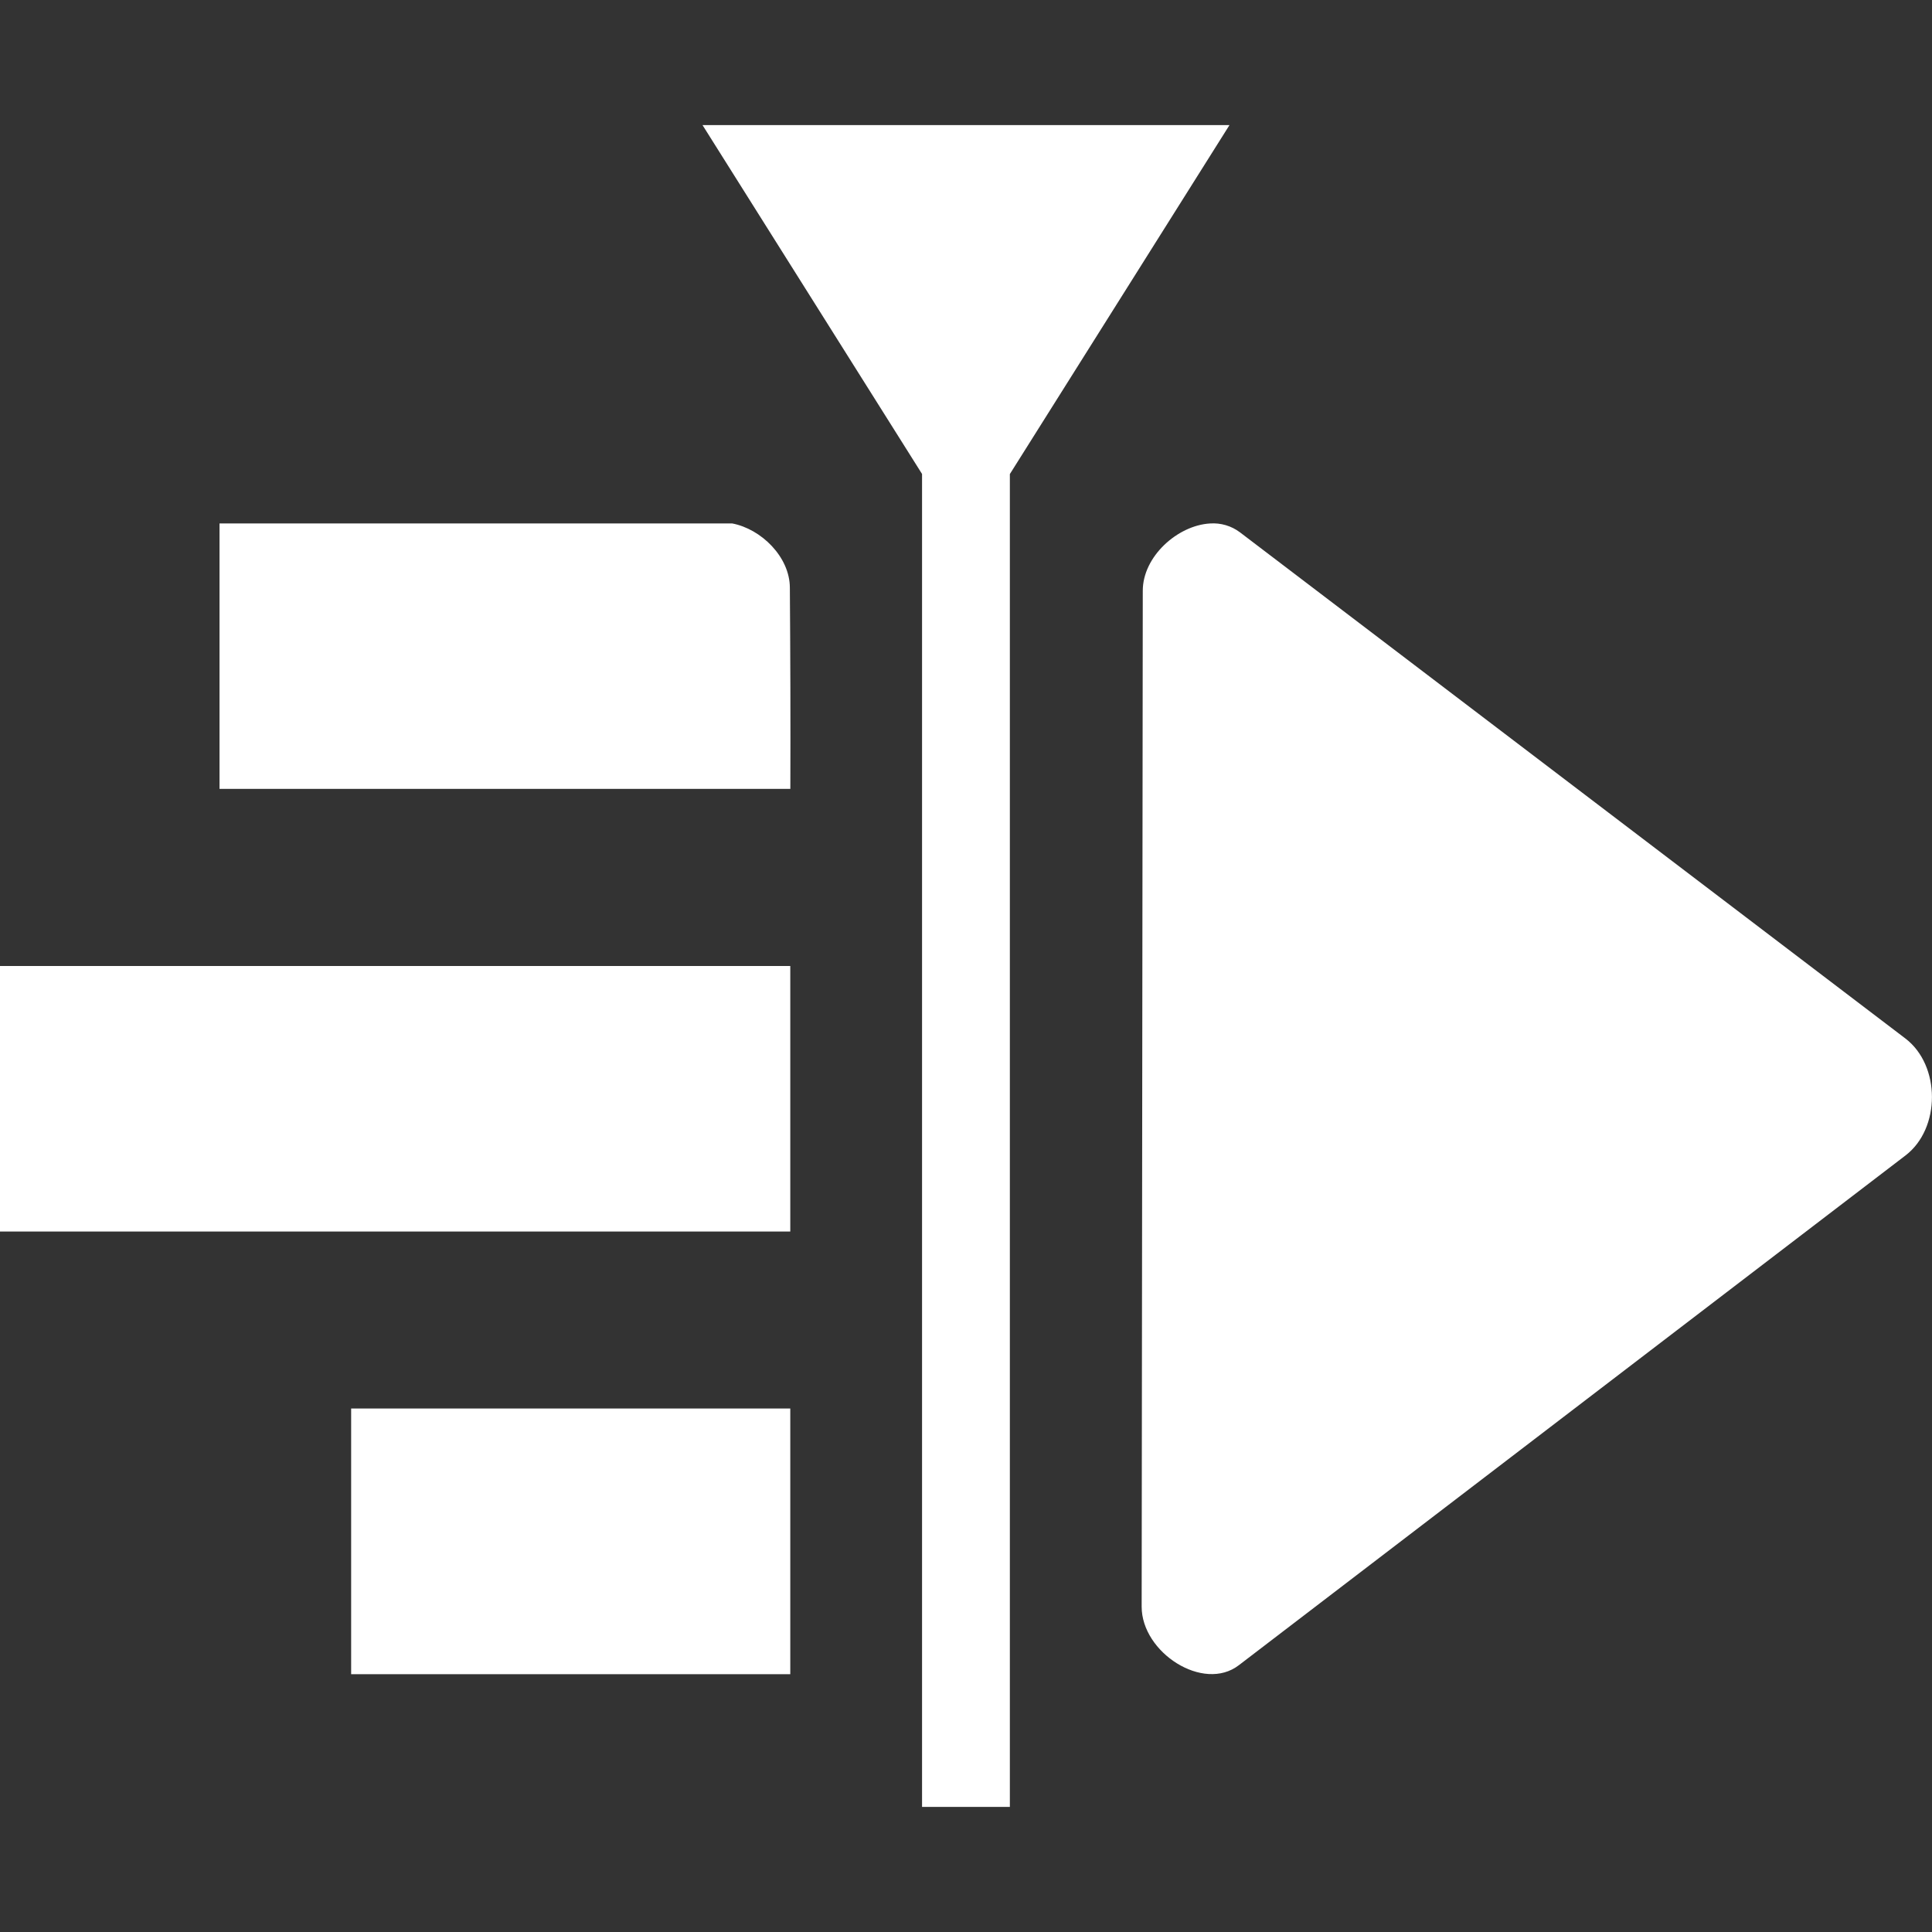<svg width="64" height="64" viewBox="0 0 64 64" fill="none" xmlns="http://www.w3.org/2000/svg">
<rect x="0" y="0" width="64" height="64" fill="#333333" stroke="none"/>
<g clip-path="url(#clip0_1_32)">
<path d="M23.272 4.144L30.544 15.701V59.856H33.453V15.704L40.728 4.144H23.272ZM7.272 17.339V26.133H26.181C26.189 23.92 26.181 21.675 26.165 19.472C26.165 18.451 25.216 17.52 24.251 17.339H7.272V17.339ZM40.08 17.341C39.008 17.405 37.853 18.435 37.856 19.573L37.819 53.224C37.819 54.744 39.864 56.064 41.037 55.163L63.117 38.28C64.293 37.387 64.291 35.293 63.117 34.4L41.077 17.635C40.791 17.419 40.437 17.315 40.08 17.341V17.341ZM-0.003 32V40.797H26.179V32H-0.003ZM11.632 46.659V55.459H26.179V46.659H11.632Z" fill="white"/>
</g>
<defs>
<clipPath id="clip0_1_32">
<rect width="64" height="64" fill="white"/>
</clipPath>
</defs>
</svg>
